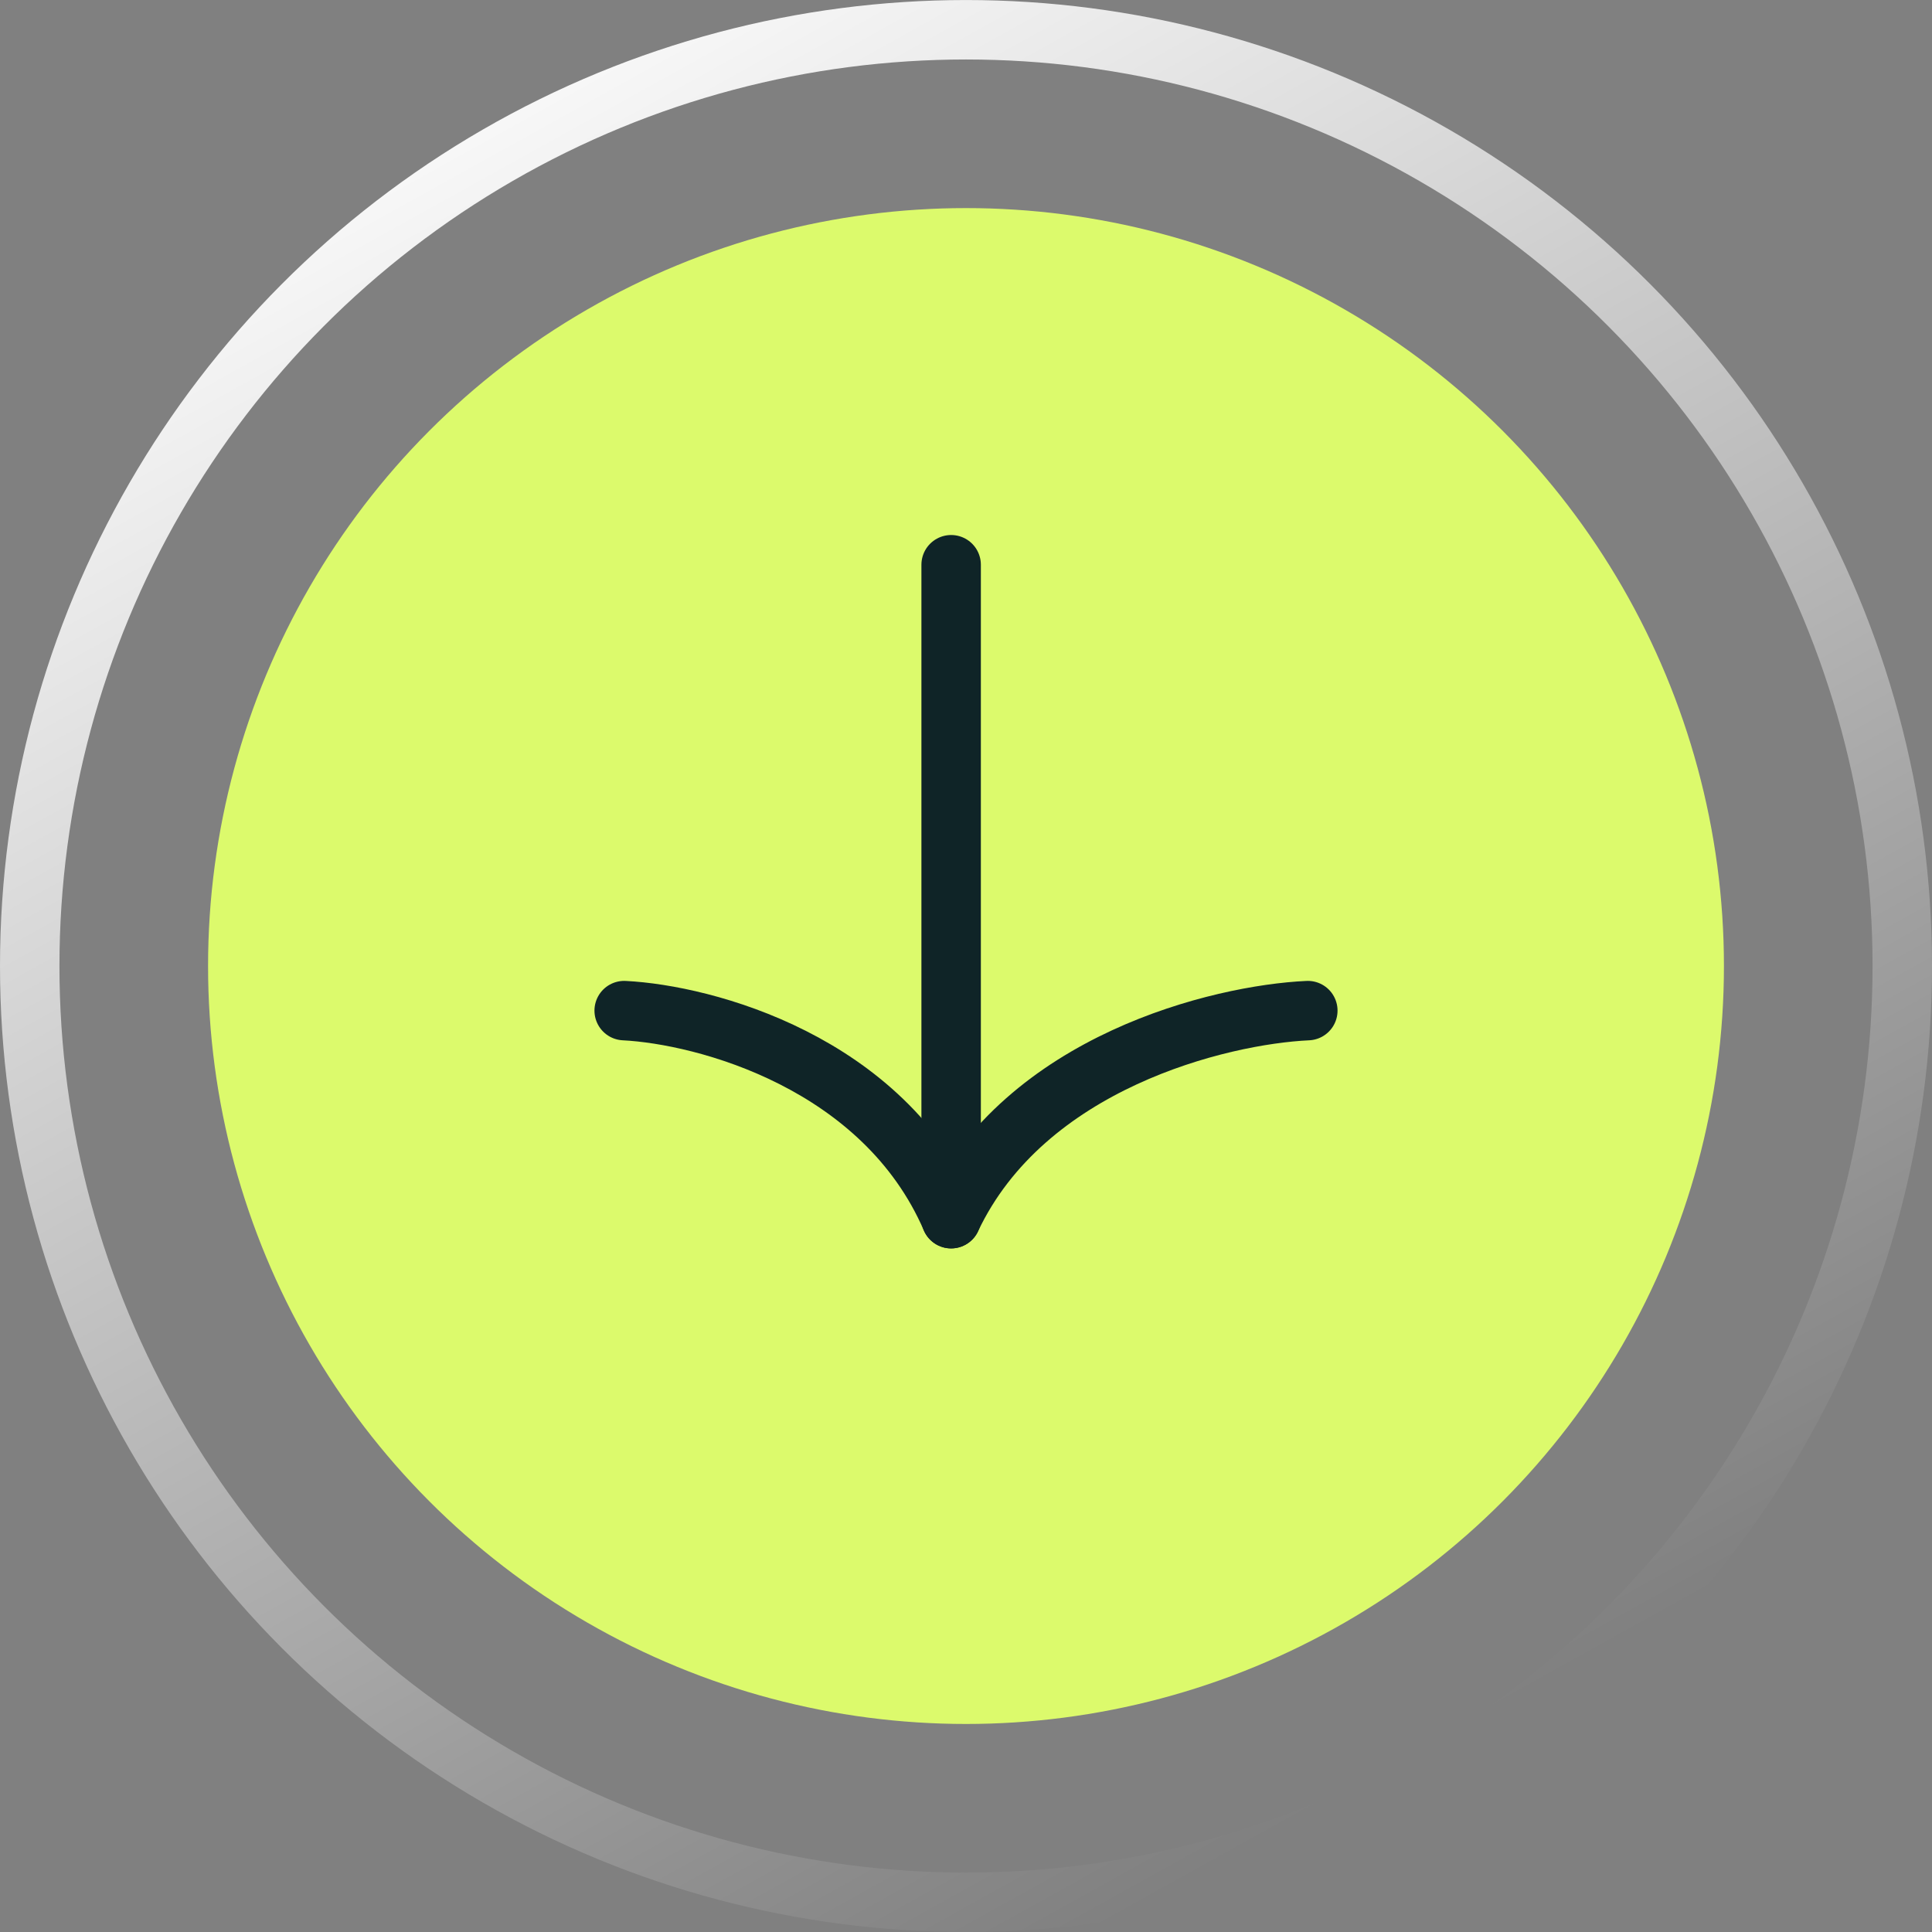 <svg width="45" height="45" viewBox="0 0 65 65" fill="none" xmlns="http://www.w3.org/2000/svg">
<rect x="0" y="0" width="65" height="65" fill="#808080" stroke="none"/>
<circle cx="32.5" cy="32.501" r="31.5" stroke="url(#paint0_linear_1_2)" stroke-width="2"/>
<circle cx="32.5" cy="32.501" r="25.5" fill="#DCFA6C"/>
<path d="M32 19V40.001" stroke="#0F2427" stroke-width="2" stroke-linecap="round"/>
<path d="M21 34.001C23.716 34.138 29.718 35.73 32 41.001" stroke="#0F2427" stroke-width="2" stroke-linecap="round"/>
<path d="M44 34.001C41.037 34.138 34.489 35.73 32 41.001" stroke="#0F2427" stroke-width="2" stroke-linecap="round"/>
<defs>
<linearGradient id="paint0_linear_1_2" x1="15.368" y1="0" x2="48.12" y2="58.954" gradientUnits="userSpaceOnUse">
<stop stop-color="white"/>
<stop offset="1" stop-color="white" stop-opacity="0"/>
</linearGradient>
</defs>
</svg>
